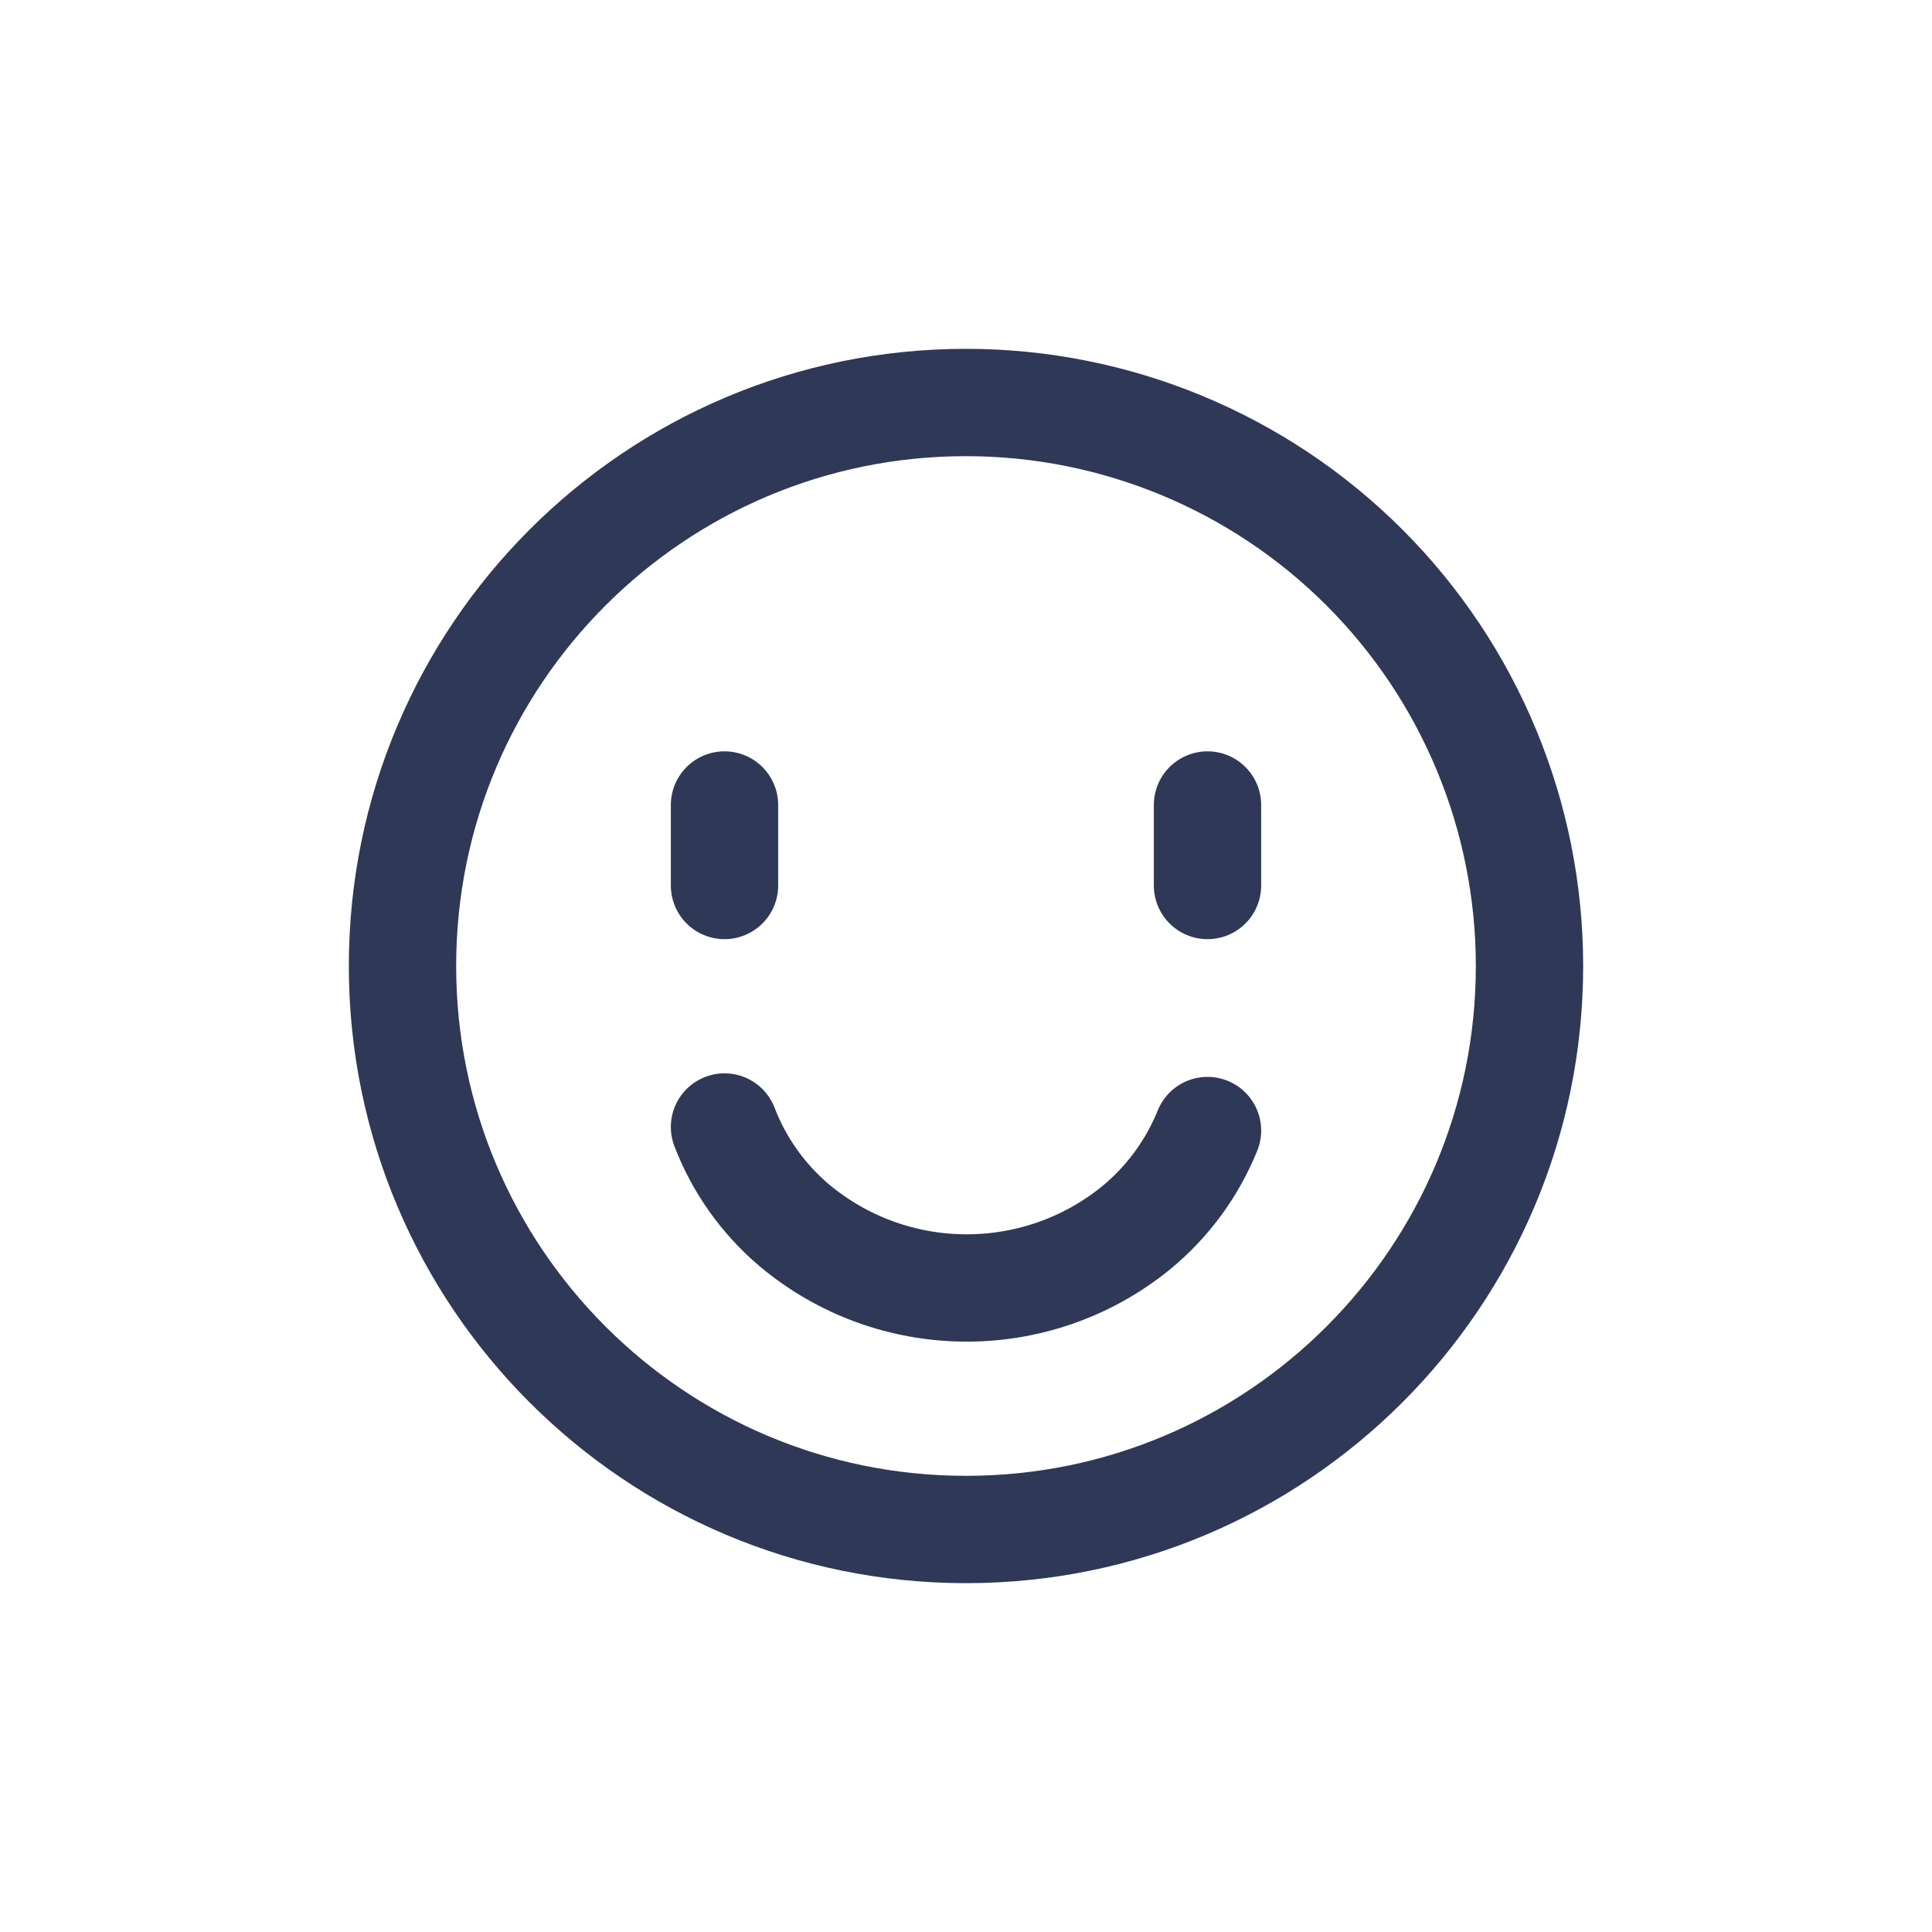 <svg width="36" height="36" viewBox="0 0 36 36" fill="none" xmlns="http://www.w3.org/2000/svg">
<path d="M13.5 21C13.772 21.709 14.218 22.337 14.796 22.828C16.635 24.372 19.312 24.392 21.174 22.875C21.76 22.392 22.216 21.77 22.5 21.066" stroke="#303857" stroke-width="2" stroke-linecap="round" stroke-linejoin="round"/>
<path fill-rule="evenodd" clip-rule="evenodd" d="M28.5 18C28.5 23.799 23.799 28.5 18 28.5C12.201 28.5 7.5 23.799 7.5 18C7.5 12.201 12.201 7.5 18 7.5C20.785 7.5 23.456 8.606 25.425 10.575C27.394 12.544 28.5 15.215 28.5 18Z" stroke="#303857" stroke-width="2" stroke-linecap="round" stroke-linejoin="round"/>
<path d="M13.5 16.5V15" stroke="#303857" stroke-width="2" stroke-linecap="round"/>
<path d="M22.5 16.5V15" stroke="#303857" stroke-width="2" stroke-linecap="round"/>
</svg>
